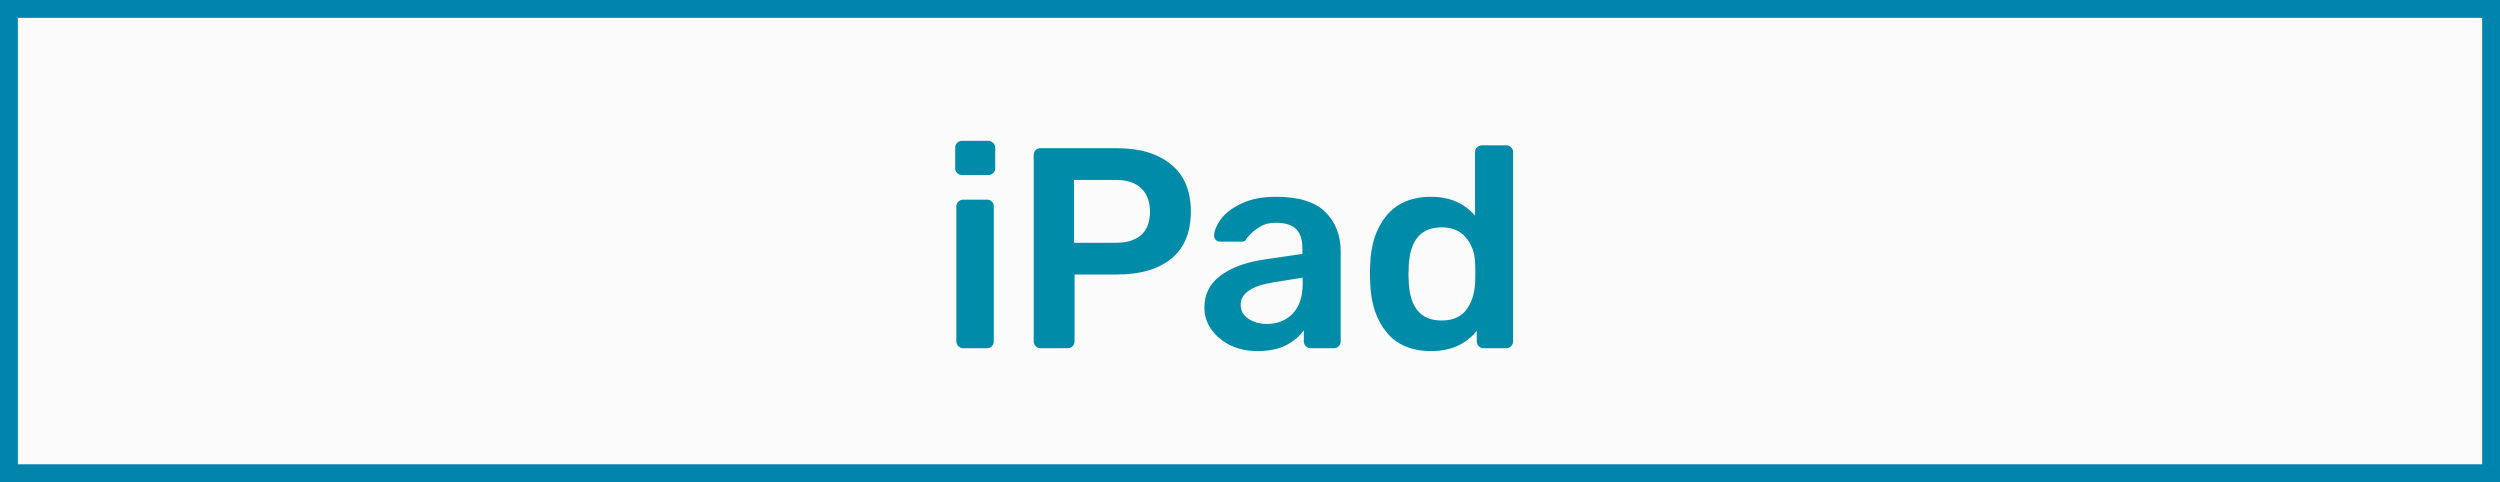 <svg width="280" height="54" viewBox="0 0 280 54" fill="none" xmlns="http://www.w3.org/2000/svg">
<rect x="0" y="0" width="280" height="54" fill="#333333" stroke="none"/>
<rect x="1" y="1" width="278" height="52" fill="#FBFBFB" stroke="#0185AD" stroke-width="2"/>
<path d="M107.752 19.608C107.539 19.608 107.357 19.533 107.208 19.384C107.059 19.235 106.984 19.053 106.984 18.84V16.536C106.984 16.323 107.059 16.141 107.208 15.992C107.357 15.843 107.539 15.768 107.752 15.768H110.664C110.877 15.768 111.059 15.843 111.208 15.992C111.379 16.141 111.464 16.323 111.464 16.536V18.84C111.464 19.053 111.389 19.235 111.24 19.384C111.091 19.533 110.899 19.608 110.664 19.608H107.752ZM107.88 39C107.667 39 107.485 38.925 107.336 38.776C107.187 38.627 107.112 38.445 107.112 38.232V23.128C107.112 22.915 107.187 22.733 107.336 22.584C107.485 22.435 107.667 22.36 107.88 22.36H110.536C110.771 22.36 110.952 22.435 111.08 22.584C111.229 22.712 111.304 22.893 111.304 23.128V38.232C111.304 38.445 111.229 38.627 111.08 38.776C110.952 38.925 110.771 39 110.536 39H107.88ZM116.542 39C116.328 39 116.147 38.925 115.998 38.776C115.848 38.627 115.774 38.445 115.774 38.232V17.4C115.774 17.165 115.838 16.973 115.966 16.824C116.115 16.675 116.307 16.6 116.542 16.6H125.118C127.678 16.6 129.694 17.208 131.166 18.424C132.638 19.619 133.374 21.379 133.374 23.704C133.374 26.029 132.638 27.789 131.166 28.984C129.715 30.157 127.699 30.744 125.118 30.744H120.35V38.232C120.35 38.445 120.275 38.627 120.126 38.776C119.998 38.925 119.816 39 119.582 39H116.542ZM124.958 27.192C126.195 27.192 127.144 26.904 127.806 26.328C128.467 25.731 128.798 24.856 128.798 23.704C128.798 22.595 128.478 21.731 127.838 21.112C127.198 20.472 126.238 20.152 124.958 20.152H120.286V27.192H124.958ZM140.812 39.32C139.724 39.32 138.721 39.107 137.804 38.68C136.908 38.232 136.193 37.635 135.66 36.888C135.148 36.141 134.892 35.32 134.892 34.424C134.892 32.973 135.478 31.8 136.652 30.904C137.825 30.008 139.436 29.4 141.484 29.08L145.868 28.44V27.768C145.868 26.829 145.633 26.125 145.164 25.656C144.694 25.187 143.937 24.952 142.892 24.952C142.188 24.952 141.612 25.091 141.164 25.368C140.737 25.624 140.396 25.88 140.14 26.136C139.884 26.413 139.713 26.595 139.628 26.68C139.542 26.936 139.382 27.064 139.148 27.064H136.684C136.492 27.064 136.321 27 136.172 26.872C136.044 26.744 135.98 26.573 135.98 26.36C136.001 25.827 136.257 25.219 136.748 24.536C137.26 23.853 138.038 23.267 139.084 22.776C140.129 22.285 141.409 22.04 142.924 22.04C145.441 22.04 147.276 22.605 148.428 23.736C149.58 24.867 150.156 26.349 150.156 28.184V38.232C150.156 38.445 150.081 38.627 149.932 38.776C149.804 38.925 149.622 39 149.388 39H146.796C146.582 39 146.401 38.925 146.252 38.776C146.102 38.627 146.028 38.445 146.028 38.232V36.984C145.558 37.667 144.886 38.232 144.012 38.68C143.158 39.107 142.092 39.32 140.812 39.32ZM141.9 36.28C143.073 36.28 144.033 35.896 144.78 35.128C145.526 34.36 145.9 33.24 145.9 31.768V31.096L142.7 31.608C141.462 31.8 140.524 32.109 139.884 32.536C139.265 32.963 138.956 33.485 138.956 34.104C138.956 34.787 139.244 35.32 139.82 35.704C140.396 36.088 141.089 36.28 141.9 36.28ZM160.277 39.32C158.122 39.32 156.469 38.627 155.317 37.24C154.165 35.853 153.546 34.008 153.461 31.704L153.429 30.648L153.461 29.624C153.525 27.384 154.133 25.56 155.285 24.152C156.458 22.744 158.122 22.04 160.277 22.04C162.346 22.04 163.989 22.744 165.205 24.152V17.048C165.205 16.813 165.279 16.632 165.429 16.504C165.578 16.355 165.759 16.28 165.973 16.28H168.693C168.927 16.28 169.109 16.355 169.237 16.504C169.386 16.632 169.461 16.813 169.461 17.048V38.232C169.461 38.445 169.386 38.627 169.237 38.776C169.109 38.925 168.927 39 168.693 39H166.165C165.951 39 165.77 38.925 165.621 38.776C165.471 38.627 165.397 38.445 165.397 38.232V37.048C164.181 38.563 162.474 39.32 160.277 39.32ZM161.461 35.896C162.698 35.896 163.615 35.501 164.213 34.712C164.81 33.923 165.141 32.952 165.205 31.8C165.226 31.544 165.237 31.128 165.237 30.552C165.237 29.997 165.226 29.592 165.205 29.336C165.162 28.269 164.821 27.363 164.181 26.616C163.562 25.848 162.655 25.464 161.461 25.464C159.157 25.464 157.93 26.883 157.781 29.72L157.749 30.68L157.781 31.64C157.93 34.477 159.157 35.896 161.461 35.896Z" fill="#008BA9"/>
</svg>
